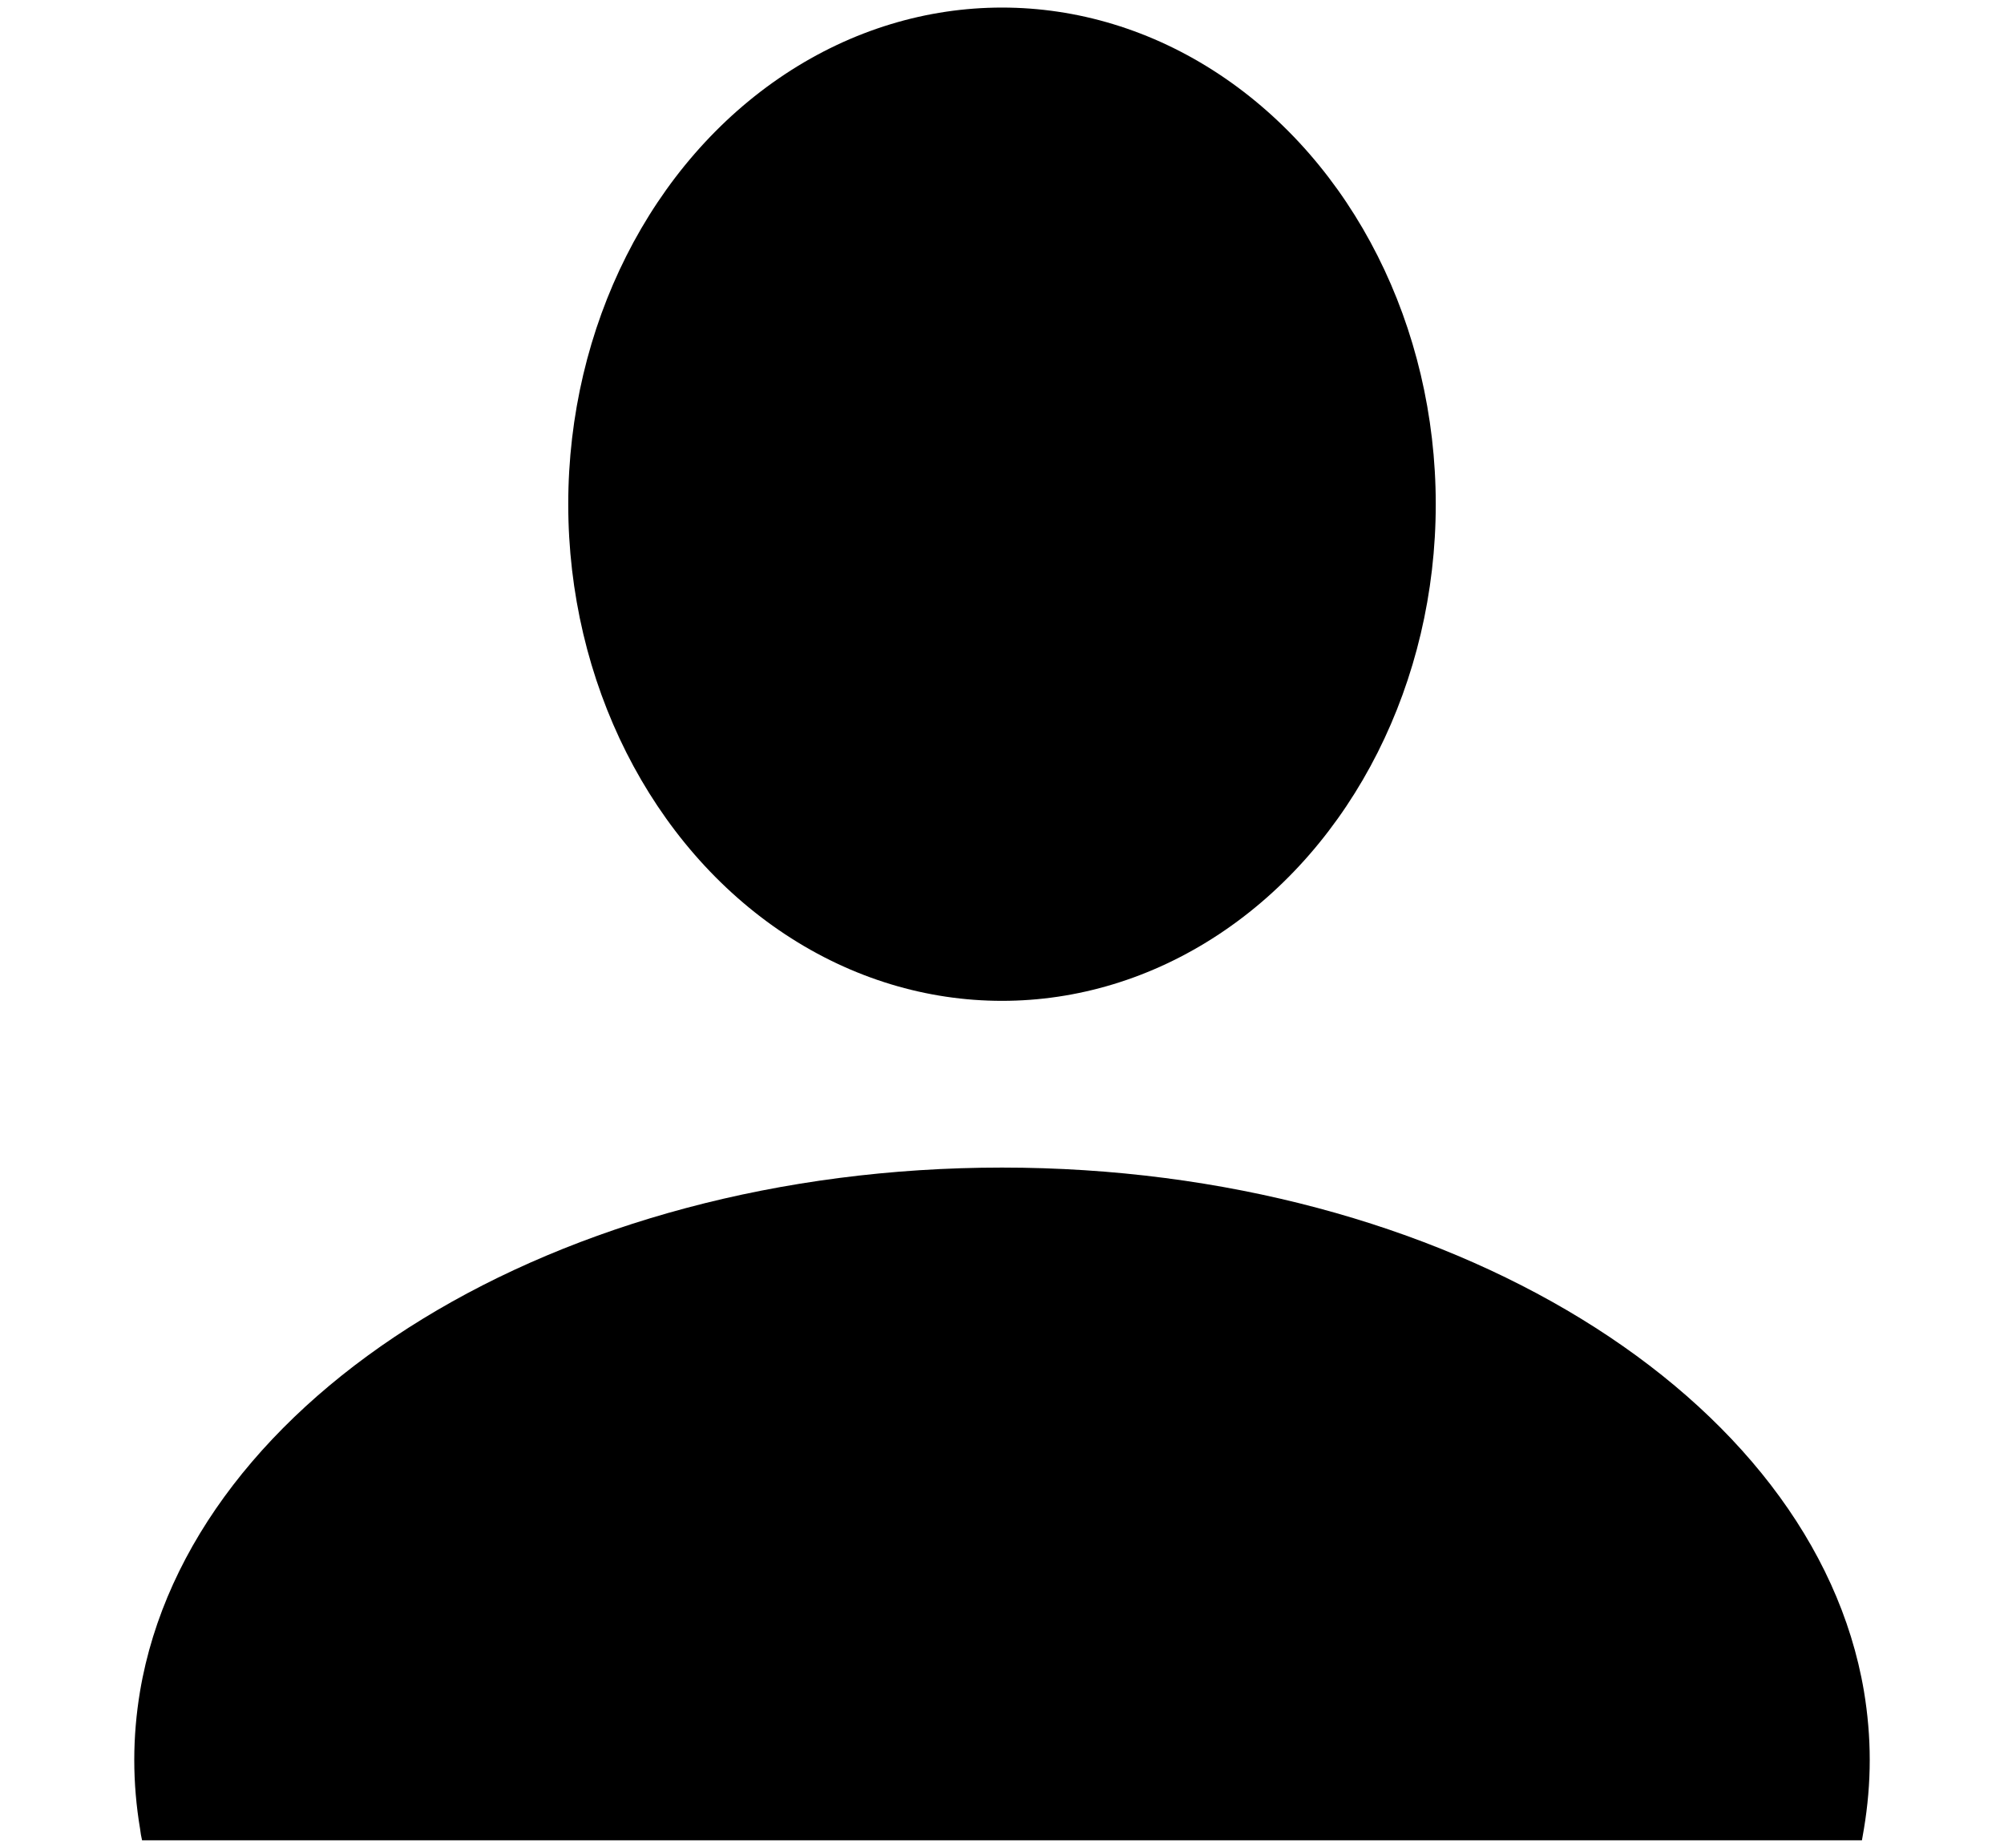<?xml version="1.0" encoding="utf-8"?>
<!-- Generator: Adobe Illustrator 23.0.1, SVG Export Plug-In . SVG Version: 6.00 Build 0)  -->
<svg version="1.1" id="Vrstva_1" xmlns="http://www.w3.org/2000/svg" xmlns:xlink="http://www.w3.org/1999/xlink" x="0px" y="0px"
	 viewBox="0 0 90 83" style="enable-background:new 0 0 90 83;" xml:space="preserve">
<style type="text/css">
	.st0{fill:none;}
</style>
<g>
	<rect x="-0.05" y="0.47" class="st0" width="90.1" height="82.05"/>
	<g>
		<ellipse cx="45" cy="22.65" rx="19.48" ry="22.31"/>
		<path d="M83.97,79.06c0,1.04-0.09,2.07-0.26,3.09c-0.03,0.17-0.06,0.34-0.09,0.52H6.38c-0.04-0.17-0.07-0.34-0.09-0.52
			c-0.17-1.01-0.26-2.05-0.26-3.09c0-1.04,0.09-2.07,0.26-3.09C8.53,62.73,25,52.45,45,52.45s36.47,10.28,38.71,23.52
			C83.88,76.99,83.97,78.02,83.97,79.06z"/>
	</g>
</g>
</svg>
